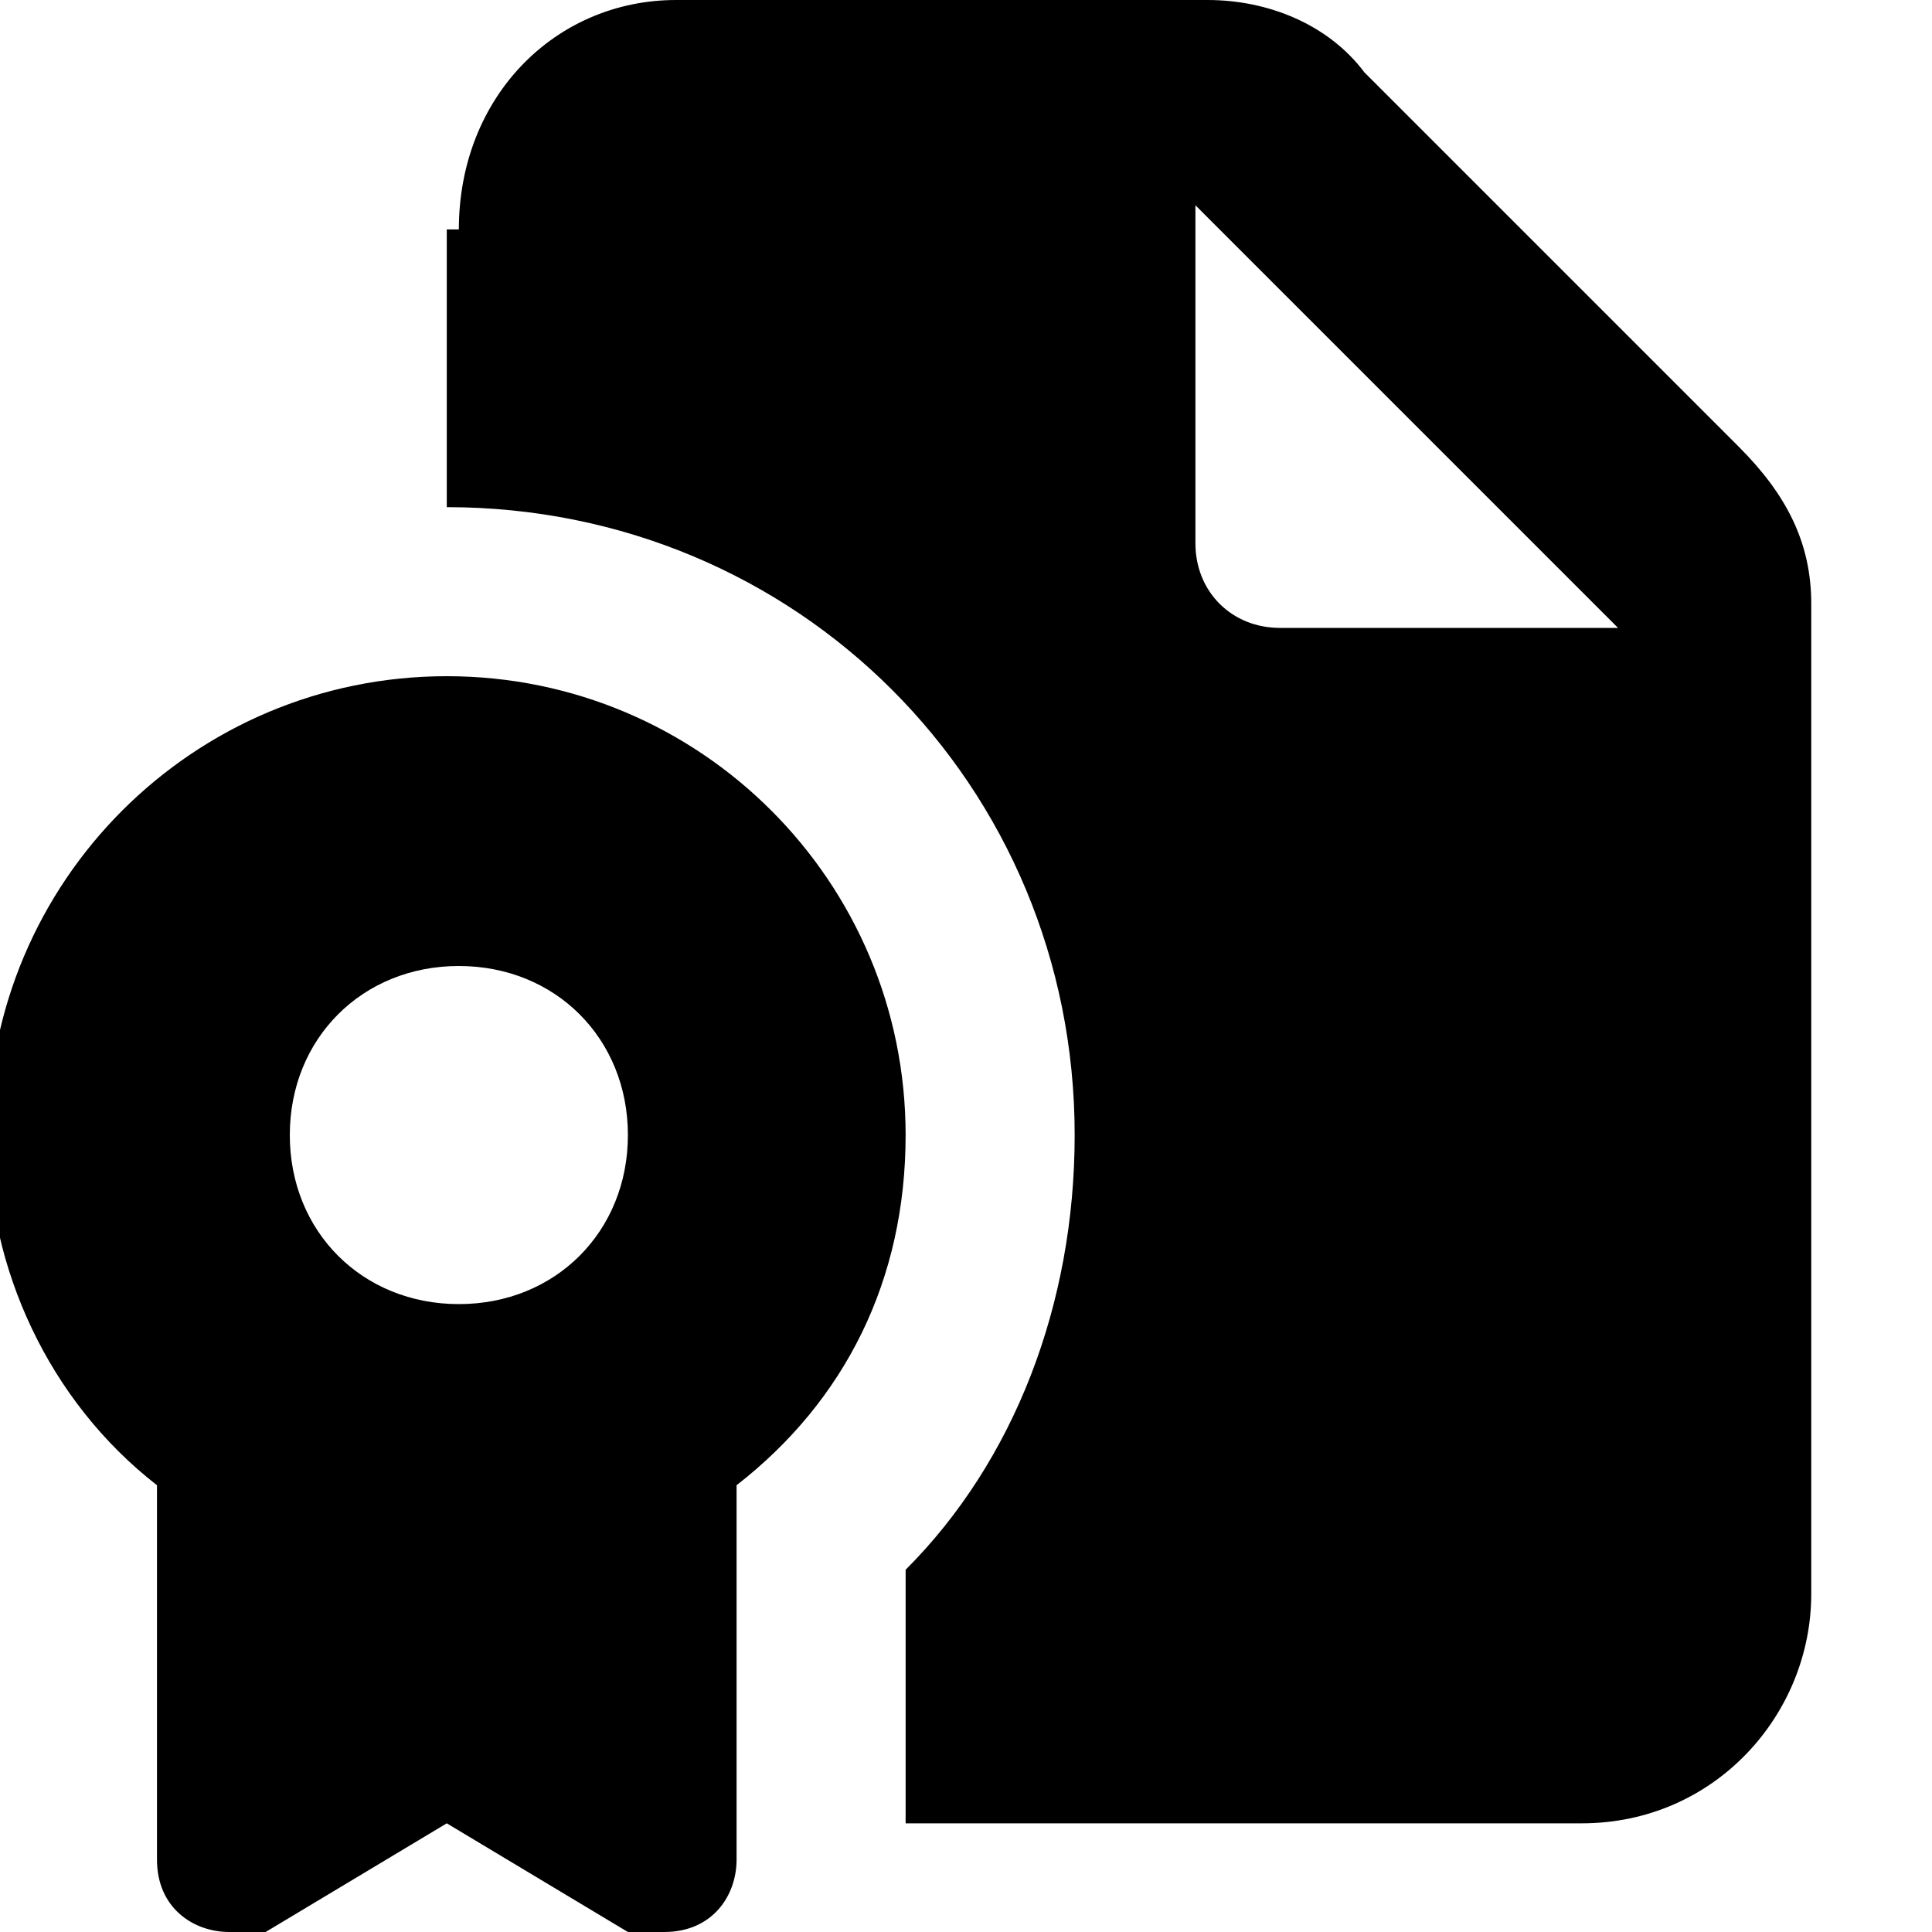 <?xml version="1.0" encoding="UTF-8"?>
<svg id="Ebene_1" xmlns="http://www.w3.org/2000/svg" version="1.1" viewBox="0 0 16 16">
  <!-- Generator: Adobe Illustrator 29.8.1, SVG Export Plug-In . SVG Version: 2.1.1 Build 2)  -->
  <path d="M3.8,1.9C3.8.8,4.6,0,5.6,0h4.4c.5,0,1,.2,1.3.6l3.1,3.1c.4.4.6.8.6,1.3v8.2c0,1-.8,1.9-1.9,1.9h-5.6v-2.1c.9-.9,1.4-2.2,1.4-3.6,0-2.9-2.3-5.2-5.2-5.2h0V1.9ZM9.9,1.7v2.8c0,.4.3.7.7.7h2.8l-3.5-3.5ZM7.5,9.4c0,1.2-.5,2.2-1.4,2.9v3.1c0,.3-.2.6-.6.6s-.2,0-.3,0l-1.5-.9-1.5.9c0,0-.2,0-.3,0-.3,0-.6-.2-.6-.6v-3.1c-.9-.7-1.4-1.8-1.4-2.9,0-2.1,1.7-3.8,3.8-3.8s3.8,1.7,3.8,3.8ZM3.8,10.8c.8,0,1.4-.6,1.4-1.4s-.6-1.4-1.4-1.4-1.4.6-1.4,1.4.6,1.4,1.4,1.4Z"/>
</svg>